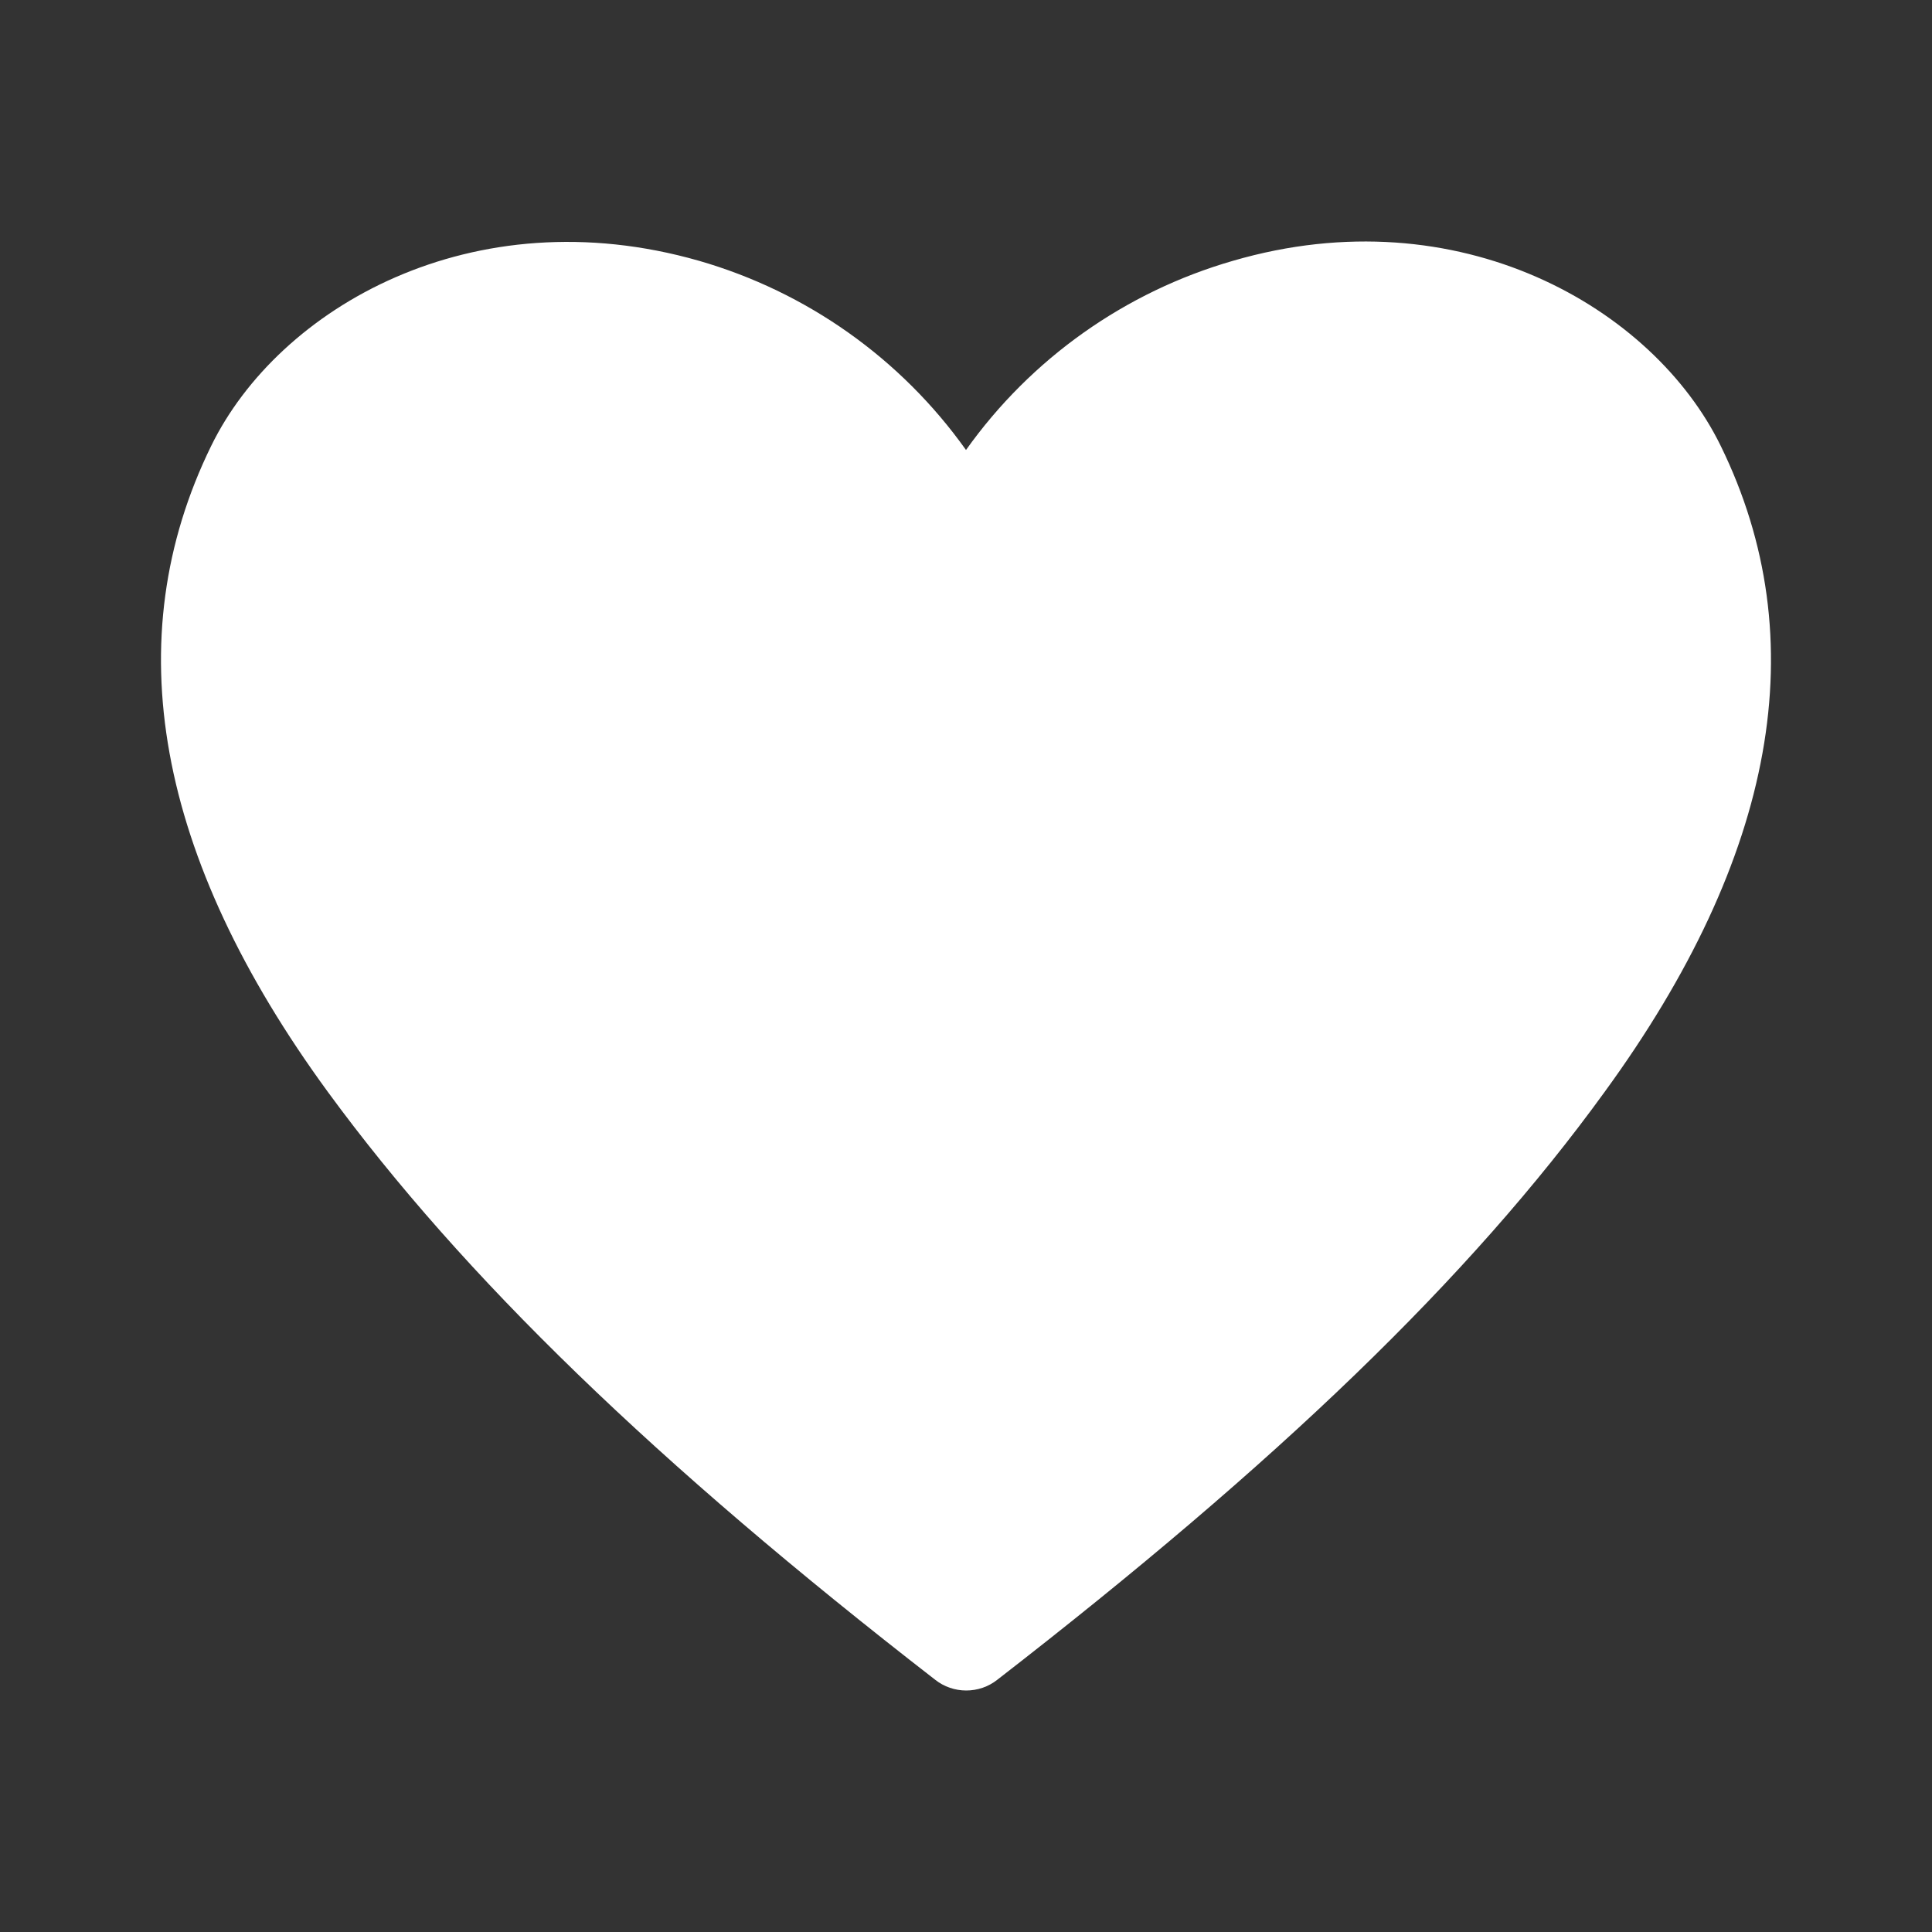 <svg width="24" height="24" viewBox="0 0 24 24" fill="none" xmlns="http://www.w3.org/2000/svg">
<rect x="0" y="0" width="24" height="24" fill="#333333" stroke="none"/>
<path d="M21.376 5.54C20.539 3.825 18.126 2.422 15.319 3.239C13.978 3.625 12.808 4.454 12 5.59C11.192 4.454 10.022 3.625 8.681 3.239C5.868 2.435 3.461 3.825 2.623 5.54C1.448 7.941 1.936 10.641 4.074 13.566C5.749 15.854 8.143 18.174 11.619 20.868C11.728 20.954 11.864 21 12.003 21C12.142 21 12.278 20.954 12.387 20.868C15.857 18.18 18.257 15.879 19.932 13.566C22.064 10.641 22.551 7.941 21.376 5.54V5.54Z" fill="white"/>
</svg>
